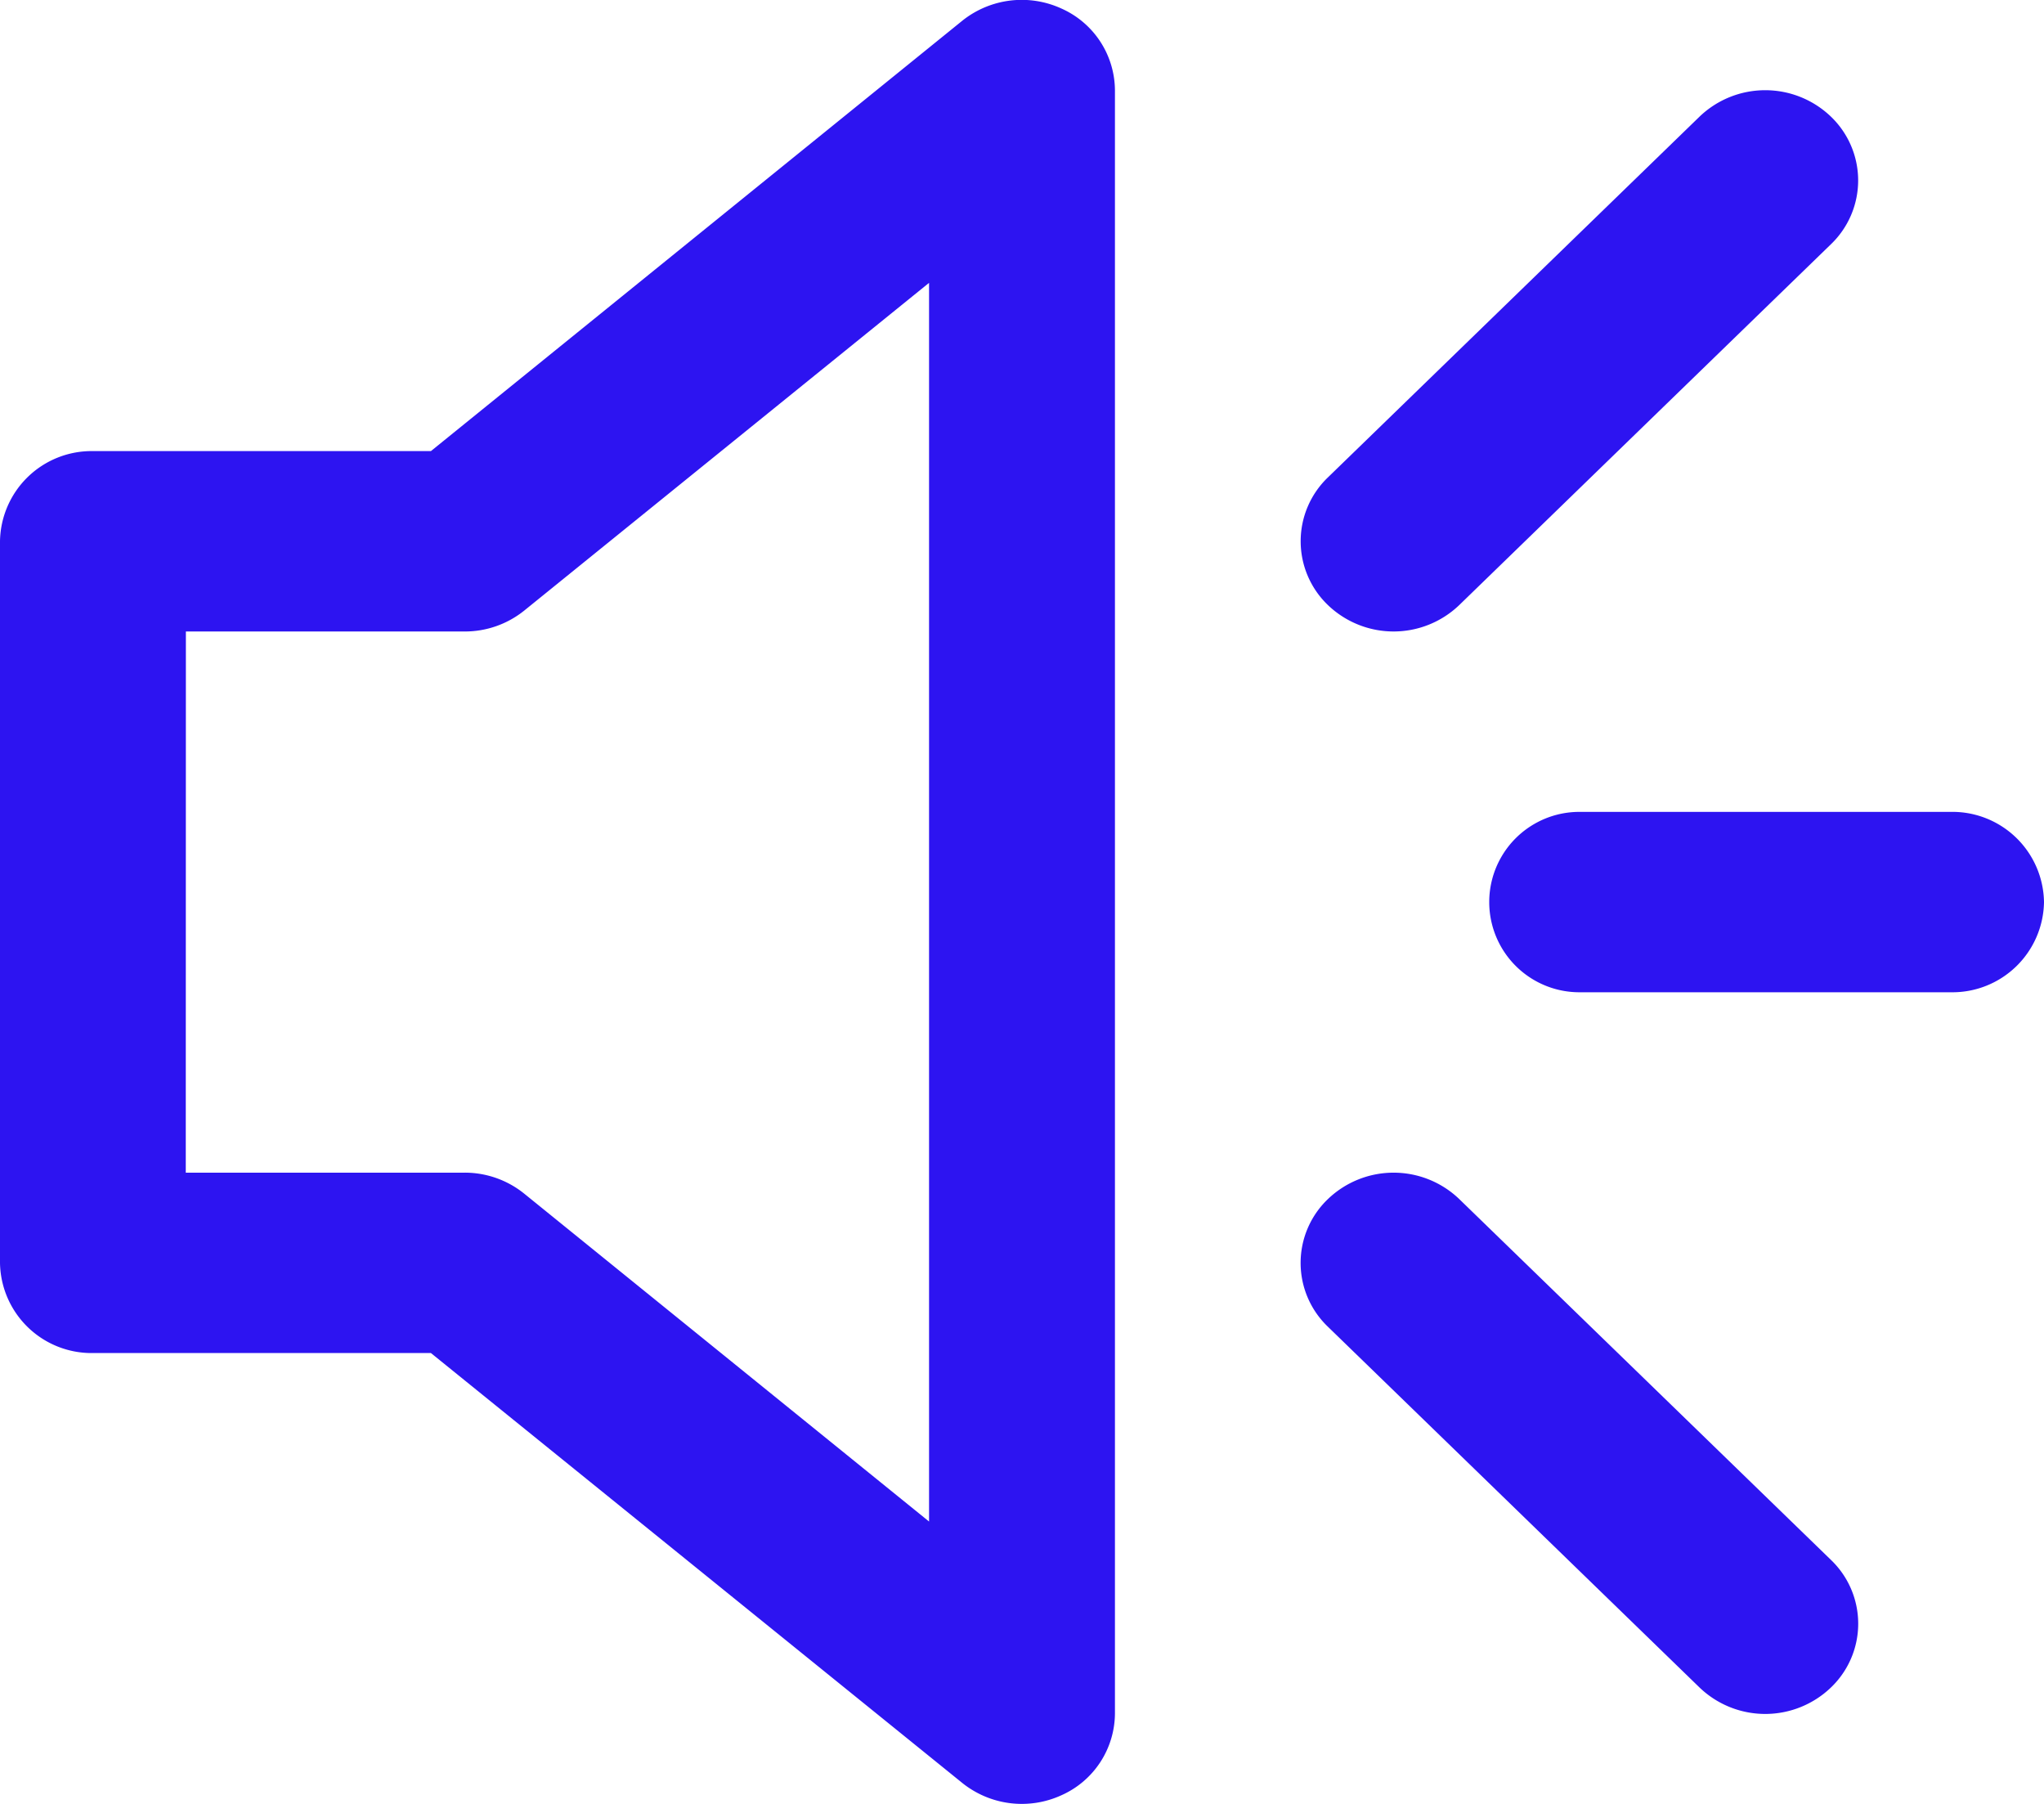 <svg xmlns="http://www.w3.org/2000/svg" width="17" height="15.001" viewBox="0 0 17 15.001">
  <g id="ICON_volume_max_sound" data-name="ICON volume, max, sound" transform="translate(0 0)">
    <path id="volume_max_sound" data-name="volume, max, sound" d="M1.773,13.25H4.584l4.422,3.577a.791.791,0,0,0,.822.1.749.749,0,0,0,.445-.679V2.75a.749.749,0,0,0-.445-.68.792.792,0,0,0-.823.1L4.584,5.75H1.773A.762.762,0,0,0,1,6.5v6A.762.762,0,0,0,1.773,13.25Zm.773-6H4.864a.787.787,0,0,0,.495-.173L8.727,4.351v10.3L5.358,11.923a.787.787,0,0,0-.495-.173H2.545ZM18,9.5a.762.762,0,0,1-.773.75H14.136a.75.75,0,1,1,0-1.5h3.091A.762.762,0,0,1,18,9.5ZM16.228,4.03l-3.091,3a.789.789,0,0,1-1.093,0,.735.735,0,0,1,0-1.061l3.091-3a.789.789,0,0,1,1.093,0,.735.735,0,0,1,0,1.061Zm-3.091,7.94,3.091,3a.734.734,0,0,1,0,1.061.789.789,0,0,1-1.093,0l-3.091-3a.734.734,0,0,1,0-1.061.789.789,0,0,1,1.093,0Z" transform="translate(-1 -1.999)" fill="#2d14f1"/>
  </g>
</svg>
